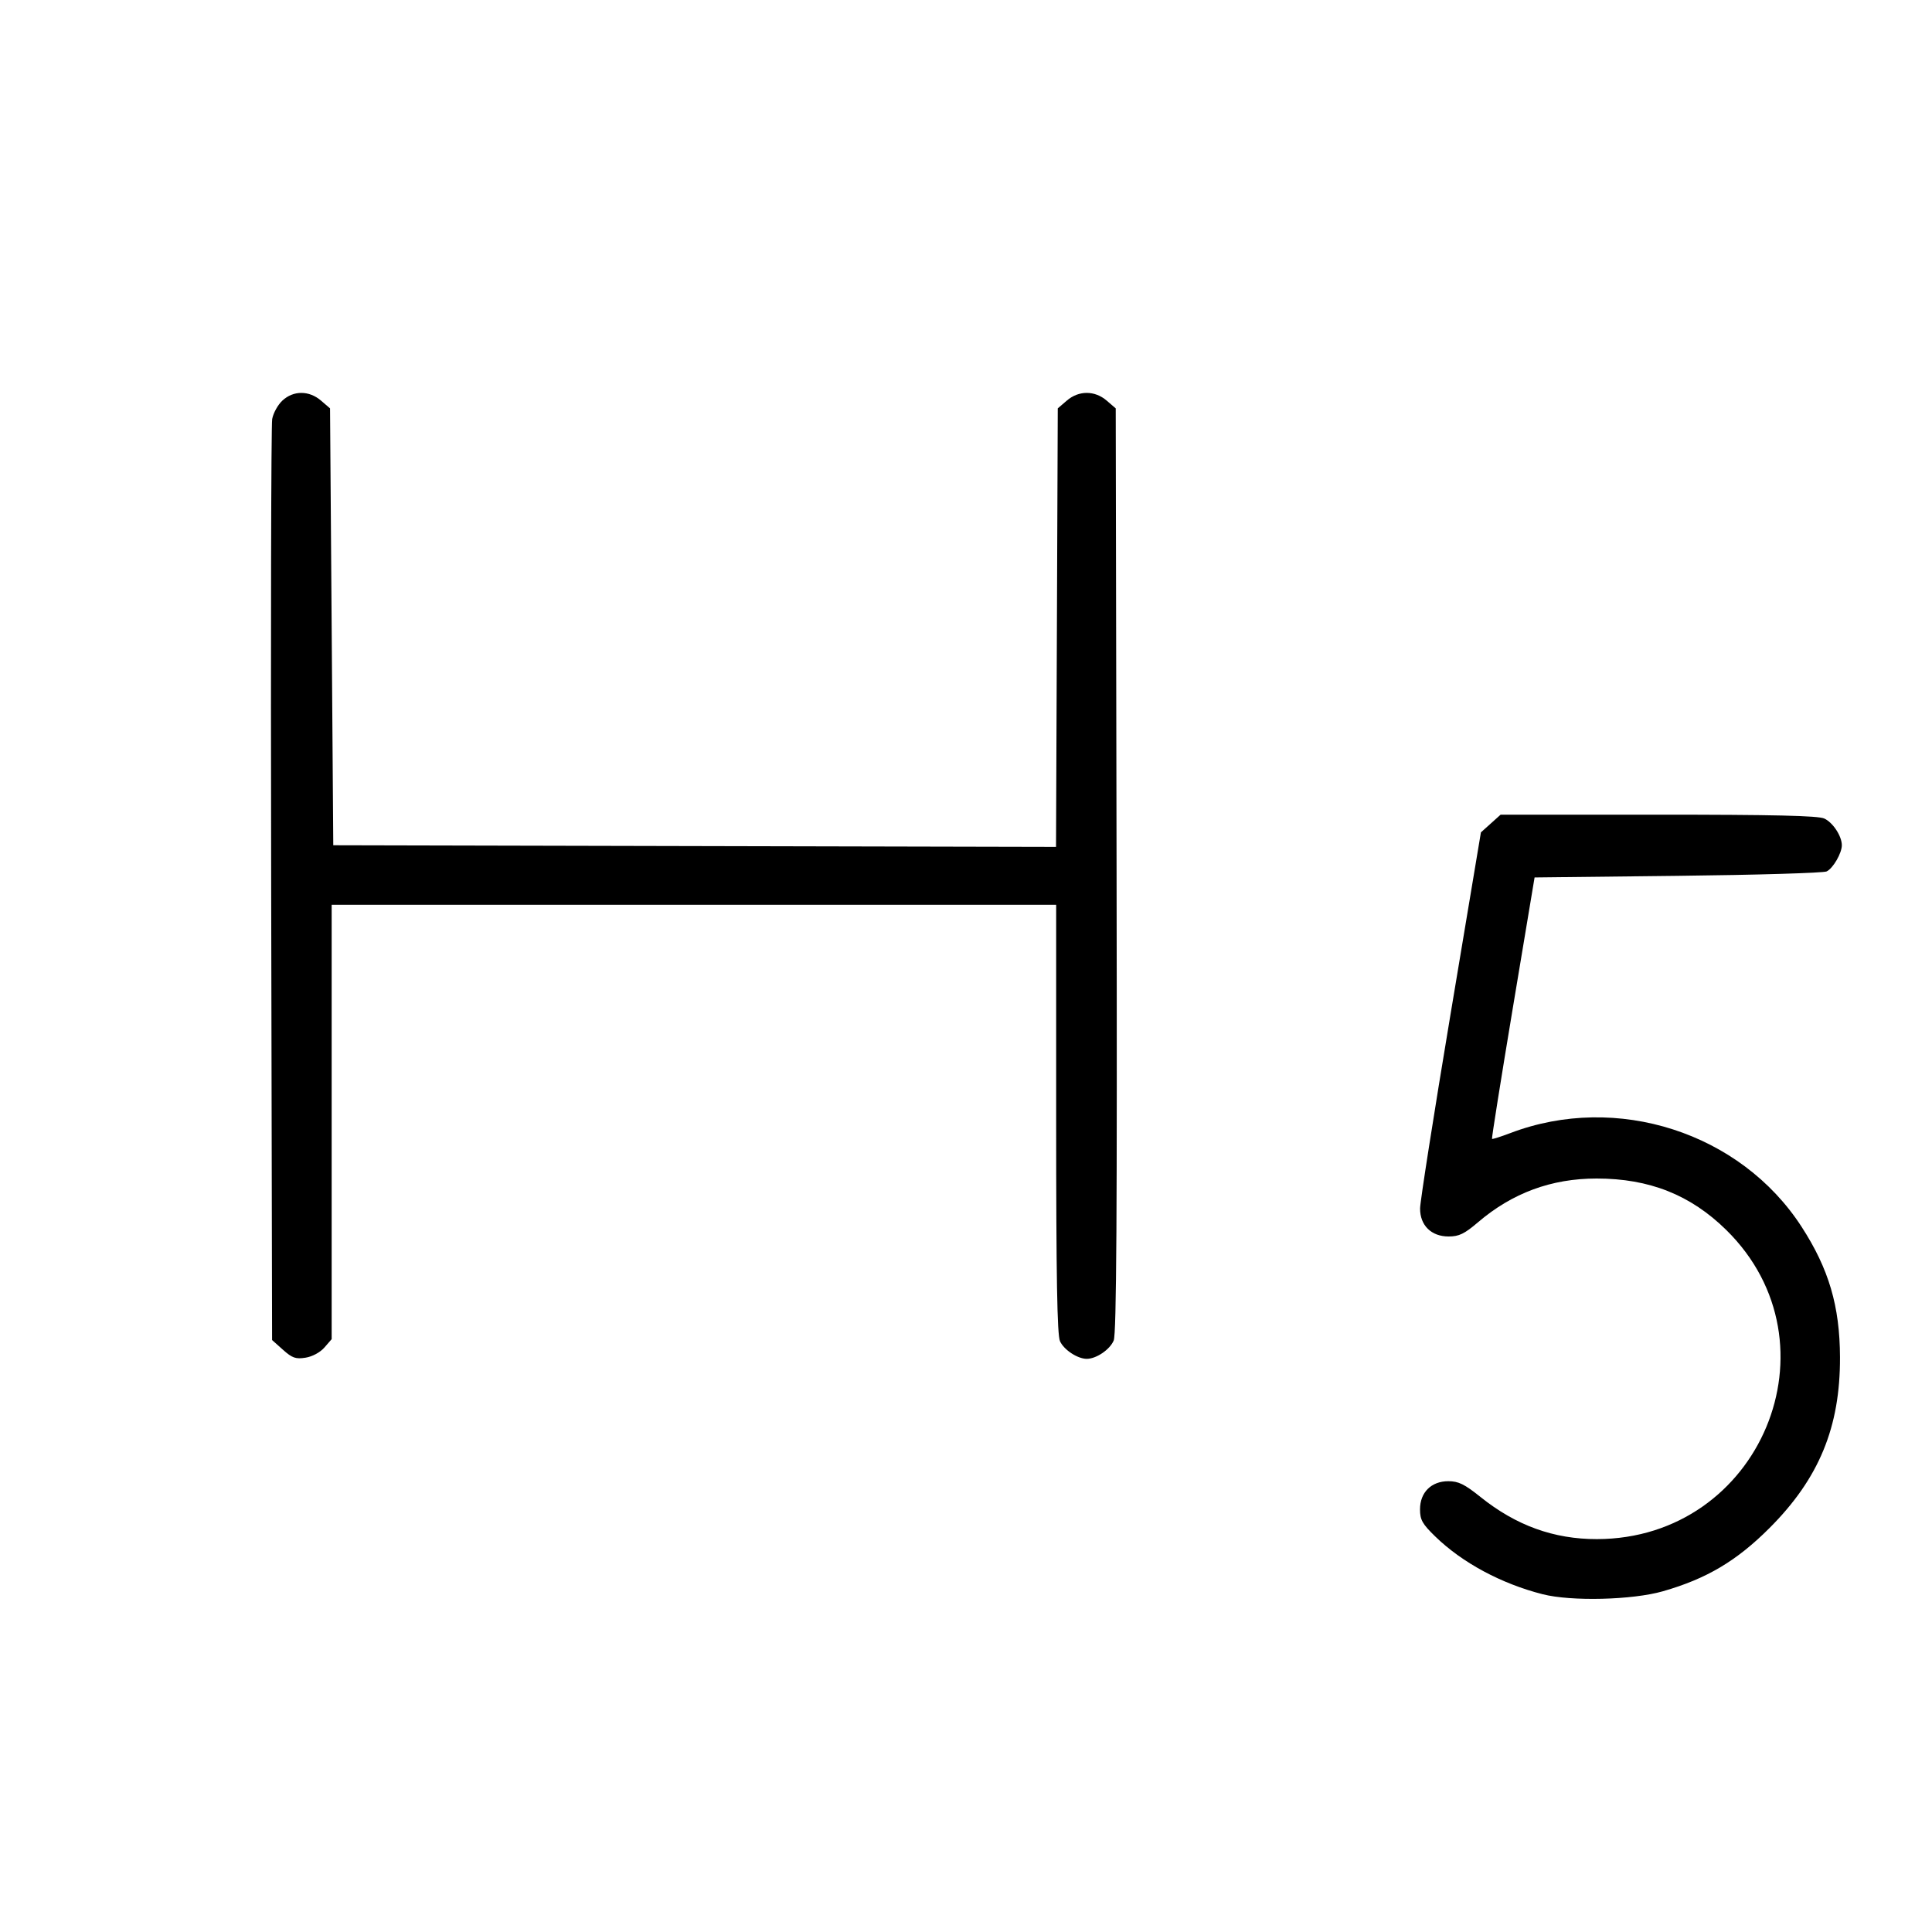 <svg fill="currentColor" viewBox="0 0 256 256" xmlns="http://www.w3.org/2000/svg"><path d="M37.424 53.074 C 36.818 53.635,36.207 54.739,36.066 55.527 C 35.924 56.315,35.864 84.096,35.931 117.262 L 36.053 177.563 37.499 178.855 C 38.719 179.945,39.184 180.108,40.485 179.901 C 41.390 179.757,42.423 179.199,42.987 178.551 L 43.947 177.446 43.947 148.670 L 43.947 119.893 91.947 119.893 L 139.947 119.893 139.947 148.247 C 139.947 169.320,140.078 176.887,140.456 177.719 C 140.979 178.865,142.783 180.053,144.000 180.053 C 145.267 180.053,147.077 178.821,147.572 177.620 C 147.939 176.733,148.036 160.750,147.952 115.270 L 147.840 54.113 146.643 53.083 C 145.060 51.722,142.940 51.721,141.357 53.083 L 140.160 54.112 140.045 83.165 L 139.929 112.217 92.045 112.109 L 44.160 112.000 43.947 83.056 L 43.733 54.112 42.536 53.083 C 40.960 51.727,38.881 51.723,37.424 53.074 M197.535 109.120 L 196.229 110.293 192.202 134.400 C 189.987 147.659,188.172 159.235,188.168 160.126 C 188.157 162.370,189.653 163.840,191.946 163.840 C 193.327 163.840,194.040 163.496,195.836 161.963 C 200.397 158.070,205.572 156.160,211.561 156.160 C 218.549 156.160,224.011 158.329,228.744 162.983 C 244.069 178.055,233.258 203.898,211.610 203.940 C 205.895 203.952,200.884 202.139,196.169 198.355 C 194.058 196.661,193.254 196.267,191.911 196.267 C 189.652 196.267,188.160 197.751,188.160 199.997 C 188.160 201.387,188.464 201.927,190.187 203.600 C 193.761 207.071,198.917 209.843,204.404 211.243 C 208.203 212.212,216.295 212.013,220.349 210.850 C 226.140 209.188,230.106 206.835,234.470 202.470 C 241.029 195.912,243.842 189.096,243.809 179.840 C 243.785 173.070,242.335 168.143,238.723 162.560 C 230.636 150.060,214.222 144.776,200.132 150.137 C 198.855 150.622,197.760 150.969,197.698 150.907 C 197.636 150.845,198.880 143.026,200.462 133.530 L 203.340 116.267 222.310 116.053 C 232.743 115.936,241.623 115.673,242.042 115.468 C 242.892 115.054,244.053 113.051,244.053 112.000 C 244.053 110.783,242.865 108.979,241.719 108.456 C 240.900 108.083,235.000 107.947,219.720 107.947 L 198.840 107.947 197.535 109.120 " stroke="none" fill-rule="evenodd"></path></svg>